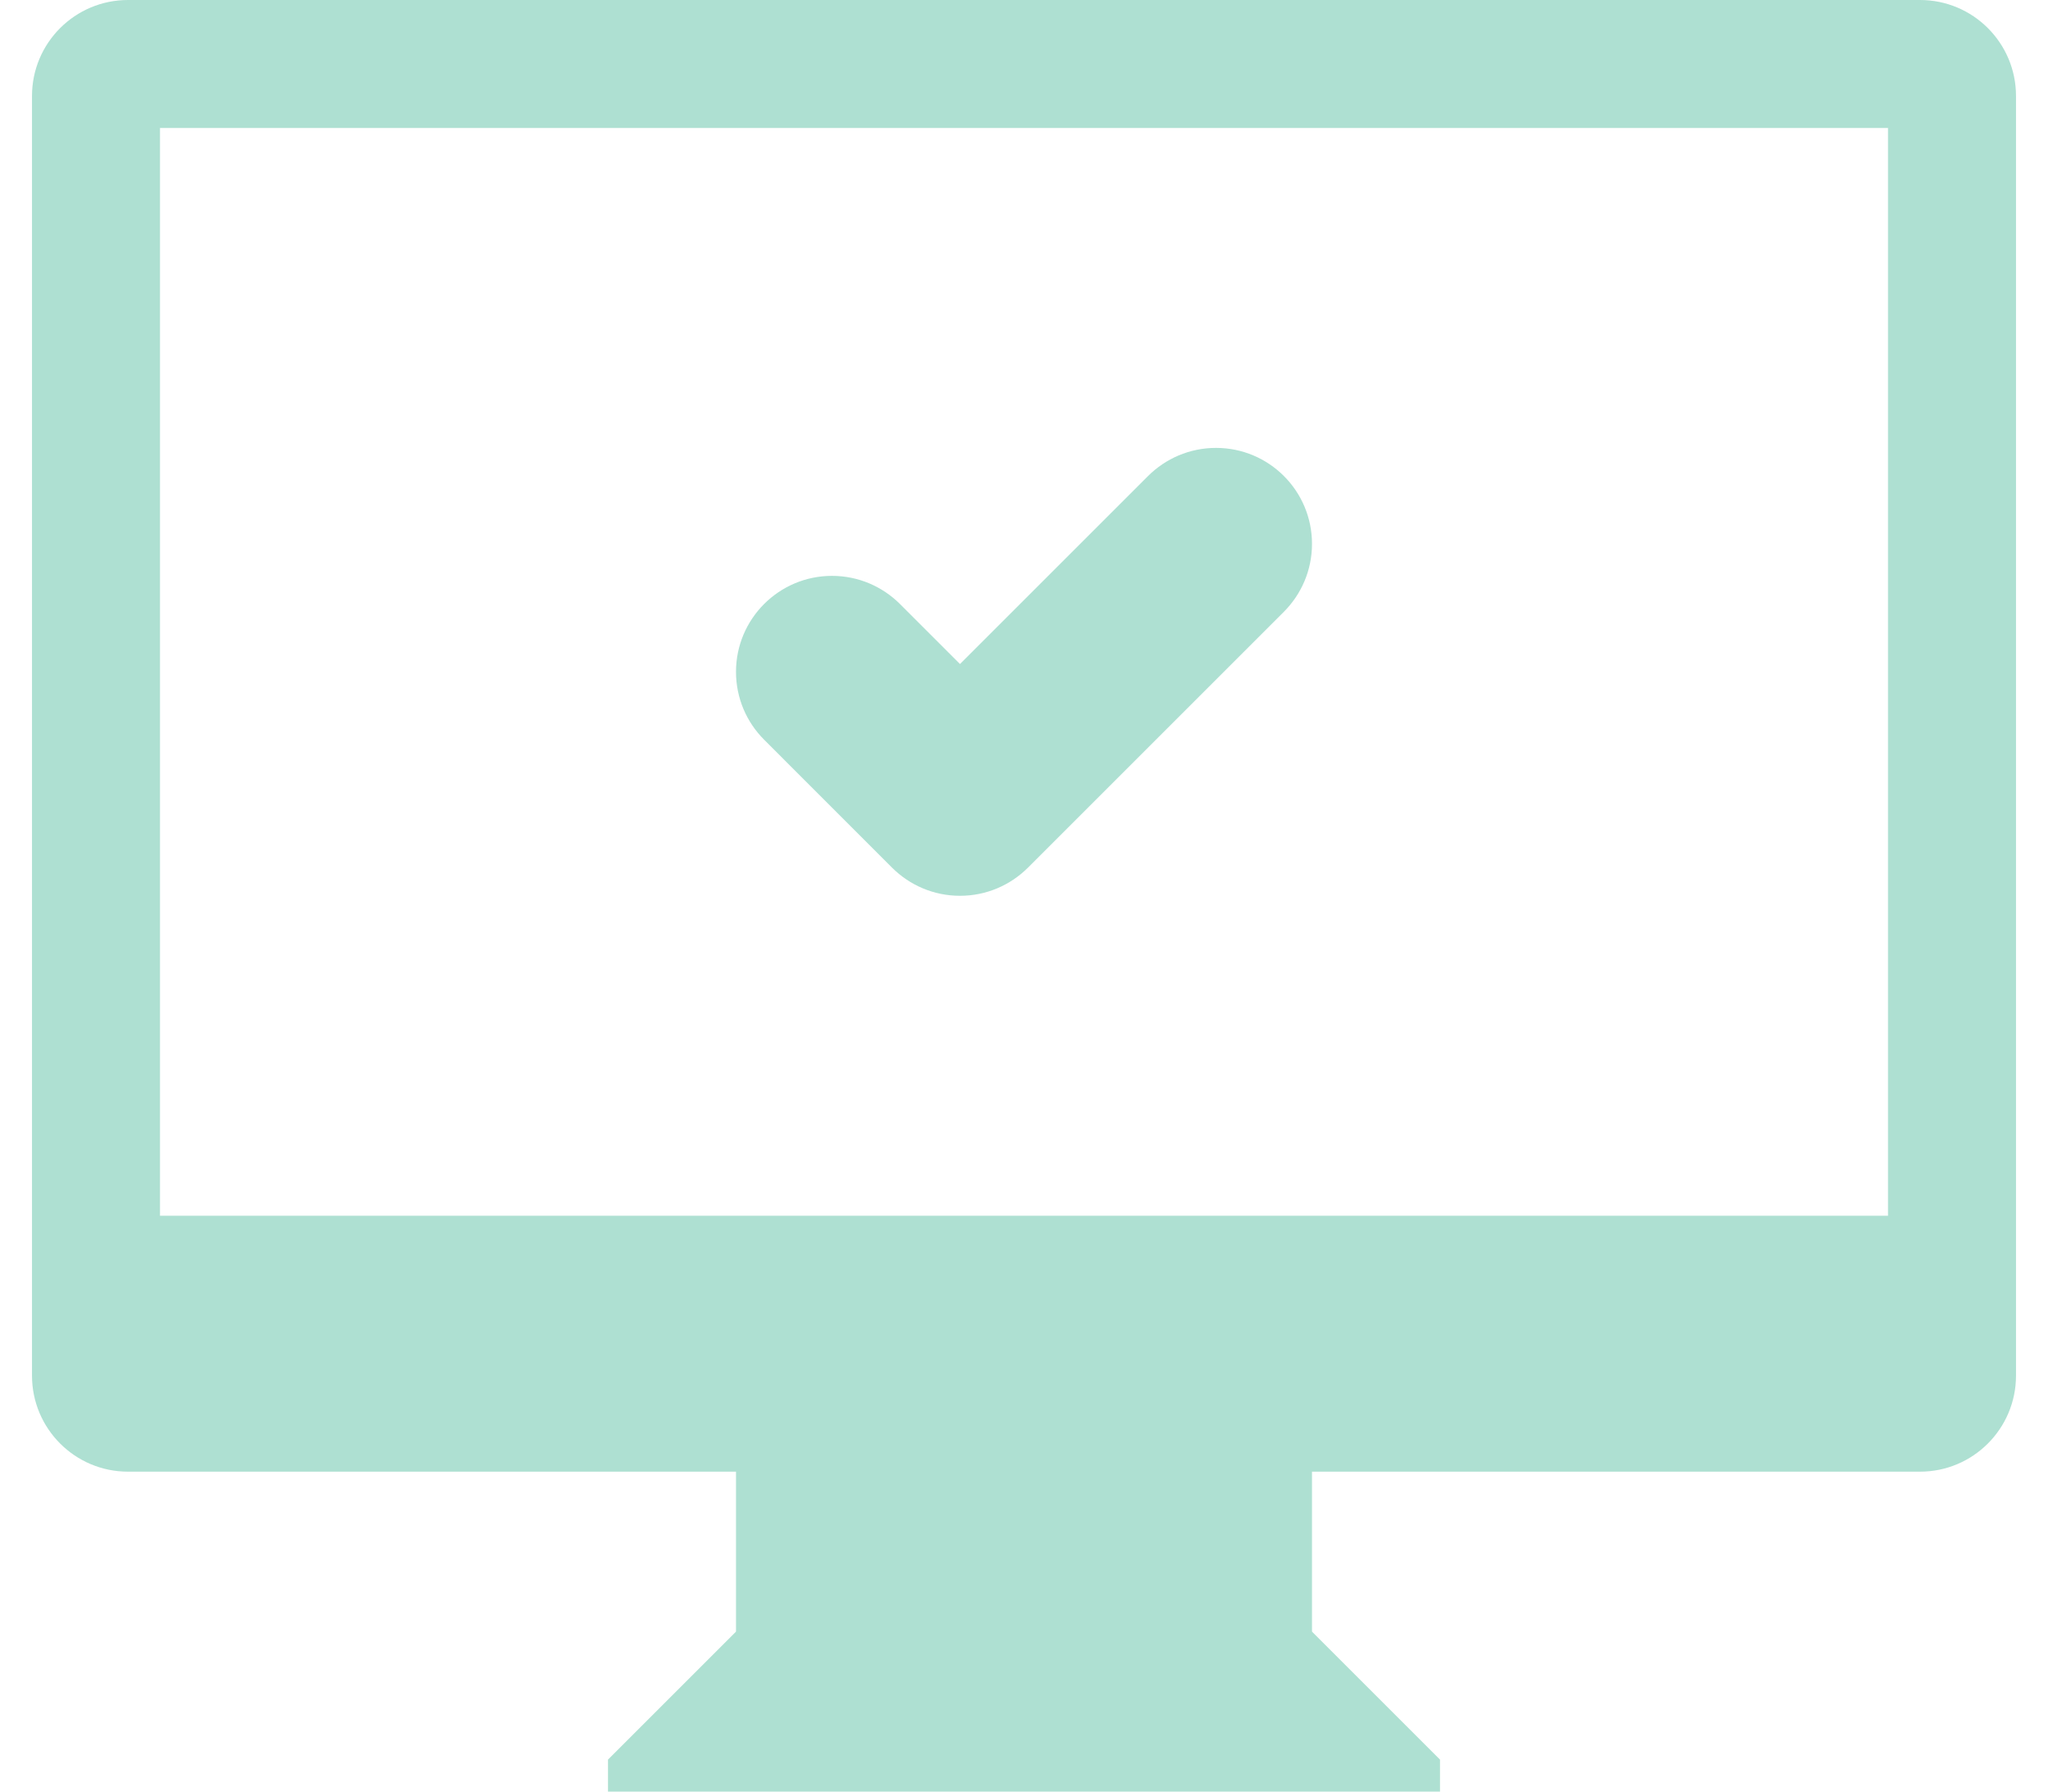 <svg xmlns="http://www.w3.org/2000/svg" width="32" height="28">
    <path fill="#AEE0D2" fill-rule="evenodd" d="M30 23h-9.5v2.5l2 2v.5h-13v-.5l2-2V23H2c-.828 0-1.5-.672-1.5-1.501V1.5C.5.671 1.172 0 2 0h28c.828 0 1.5.671 1.5 1.5v19.999c0 .829-.672 1.501-1.5 1.501zm-.5-21h-27v17h27V2zM13 9c.414 0 .789.168 1.061.439l.939.939 2.939-2.939C18.211 7.168 18.586 7 19 7c.828 0 1.5.671 1.5 1.5 0 .414-.168.789-.439 1.061l-4 4c-.272.271-.647.439-1.061.439-.414 0-.789-.168-1.061-.439l-2-2.001c-.271-.271-.439-.646-.439-1.06 0-.828.672-1.5 1.5-1.5z"/>
</svg>
